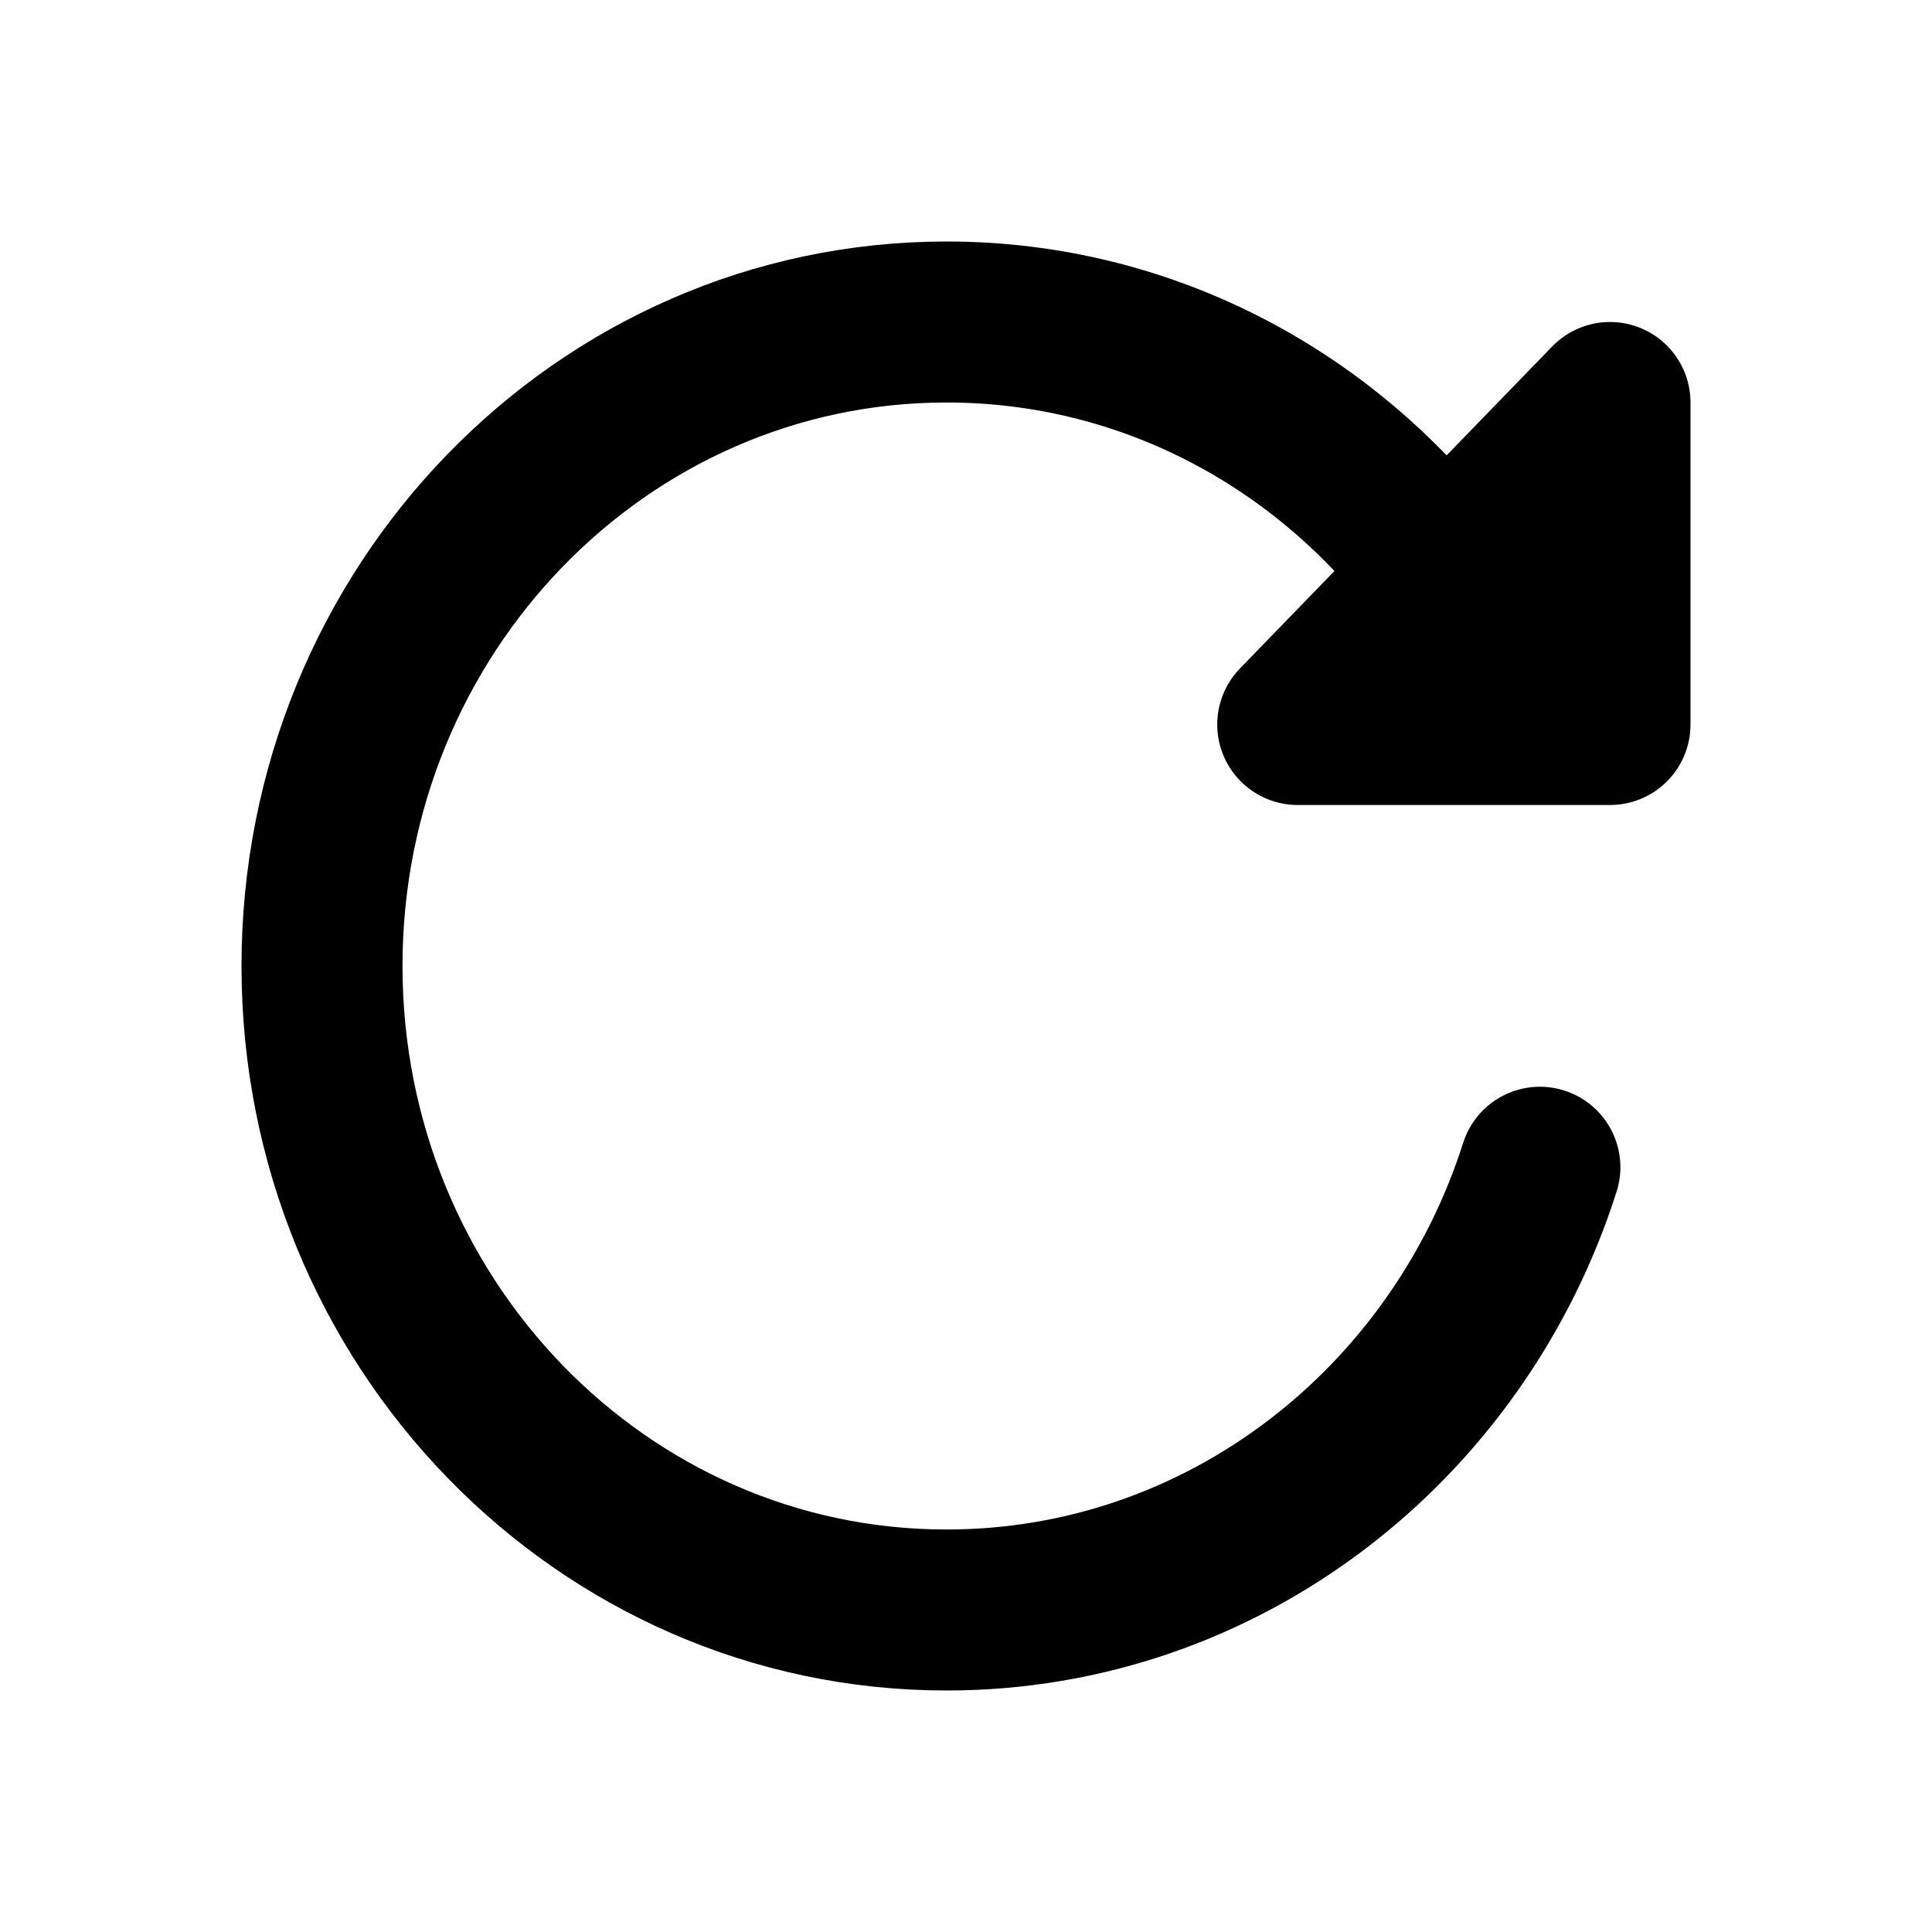 <svg width="24" height="24" viewBox="0 0 24 24" fill="none" xmlns="http://www.w3.org/2000/svg">
<path d="M19.129 14.5C18.111 17.694 15.195 20 11.758 20C7.473 20 4 16.418 4 12C4 7.582 7.473 4 11.758 4C14.271 4 16.505 5.232 17.922 7.143M18.477 8C18.31 7.702 18.124 7.415 17.922 7.143M17.922 7.143L16.121 9H20V5L17.922 7.143ZM18.061 8.667L19.273 7" stroke="black" stroke-width="2" stroke-linecap="round" stroke-linejoin="round"/>
</svg>
